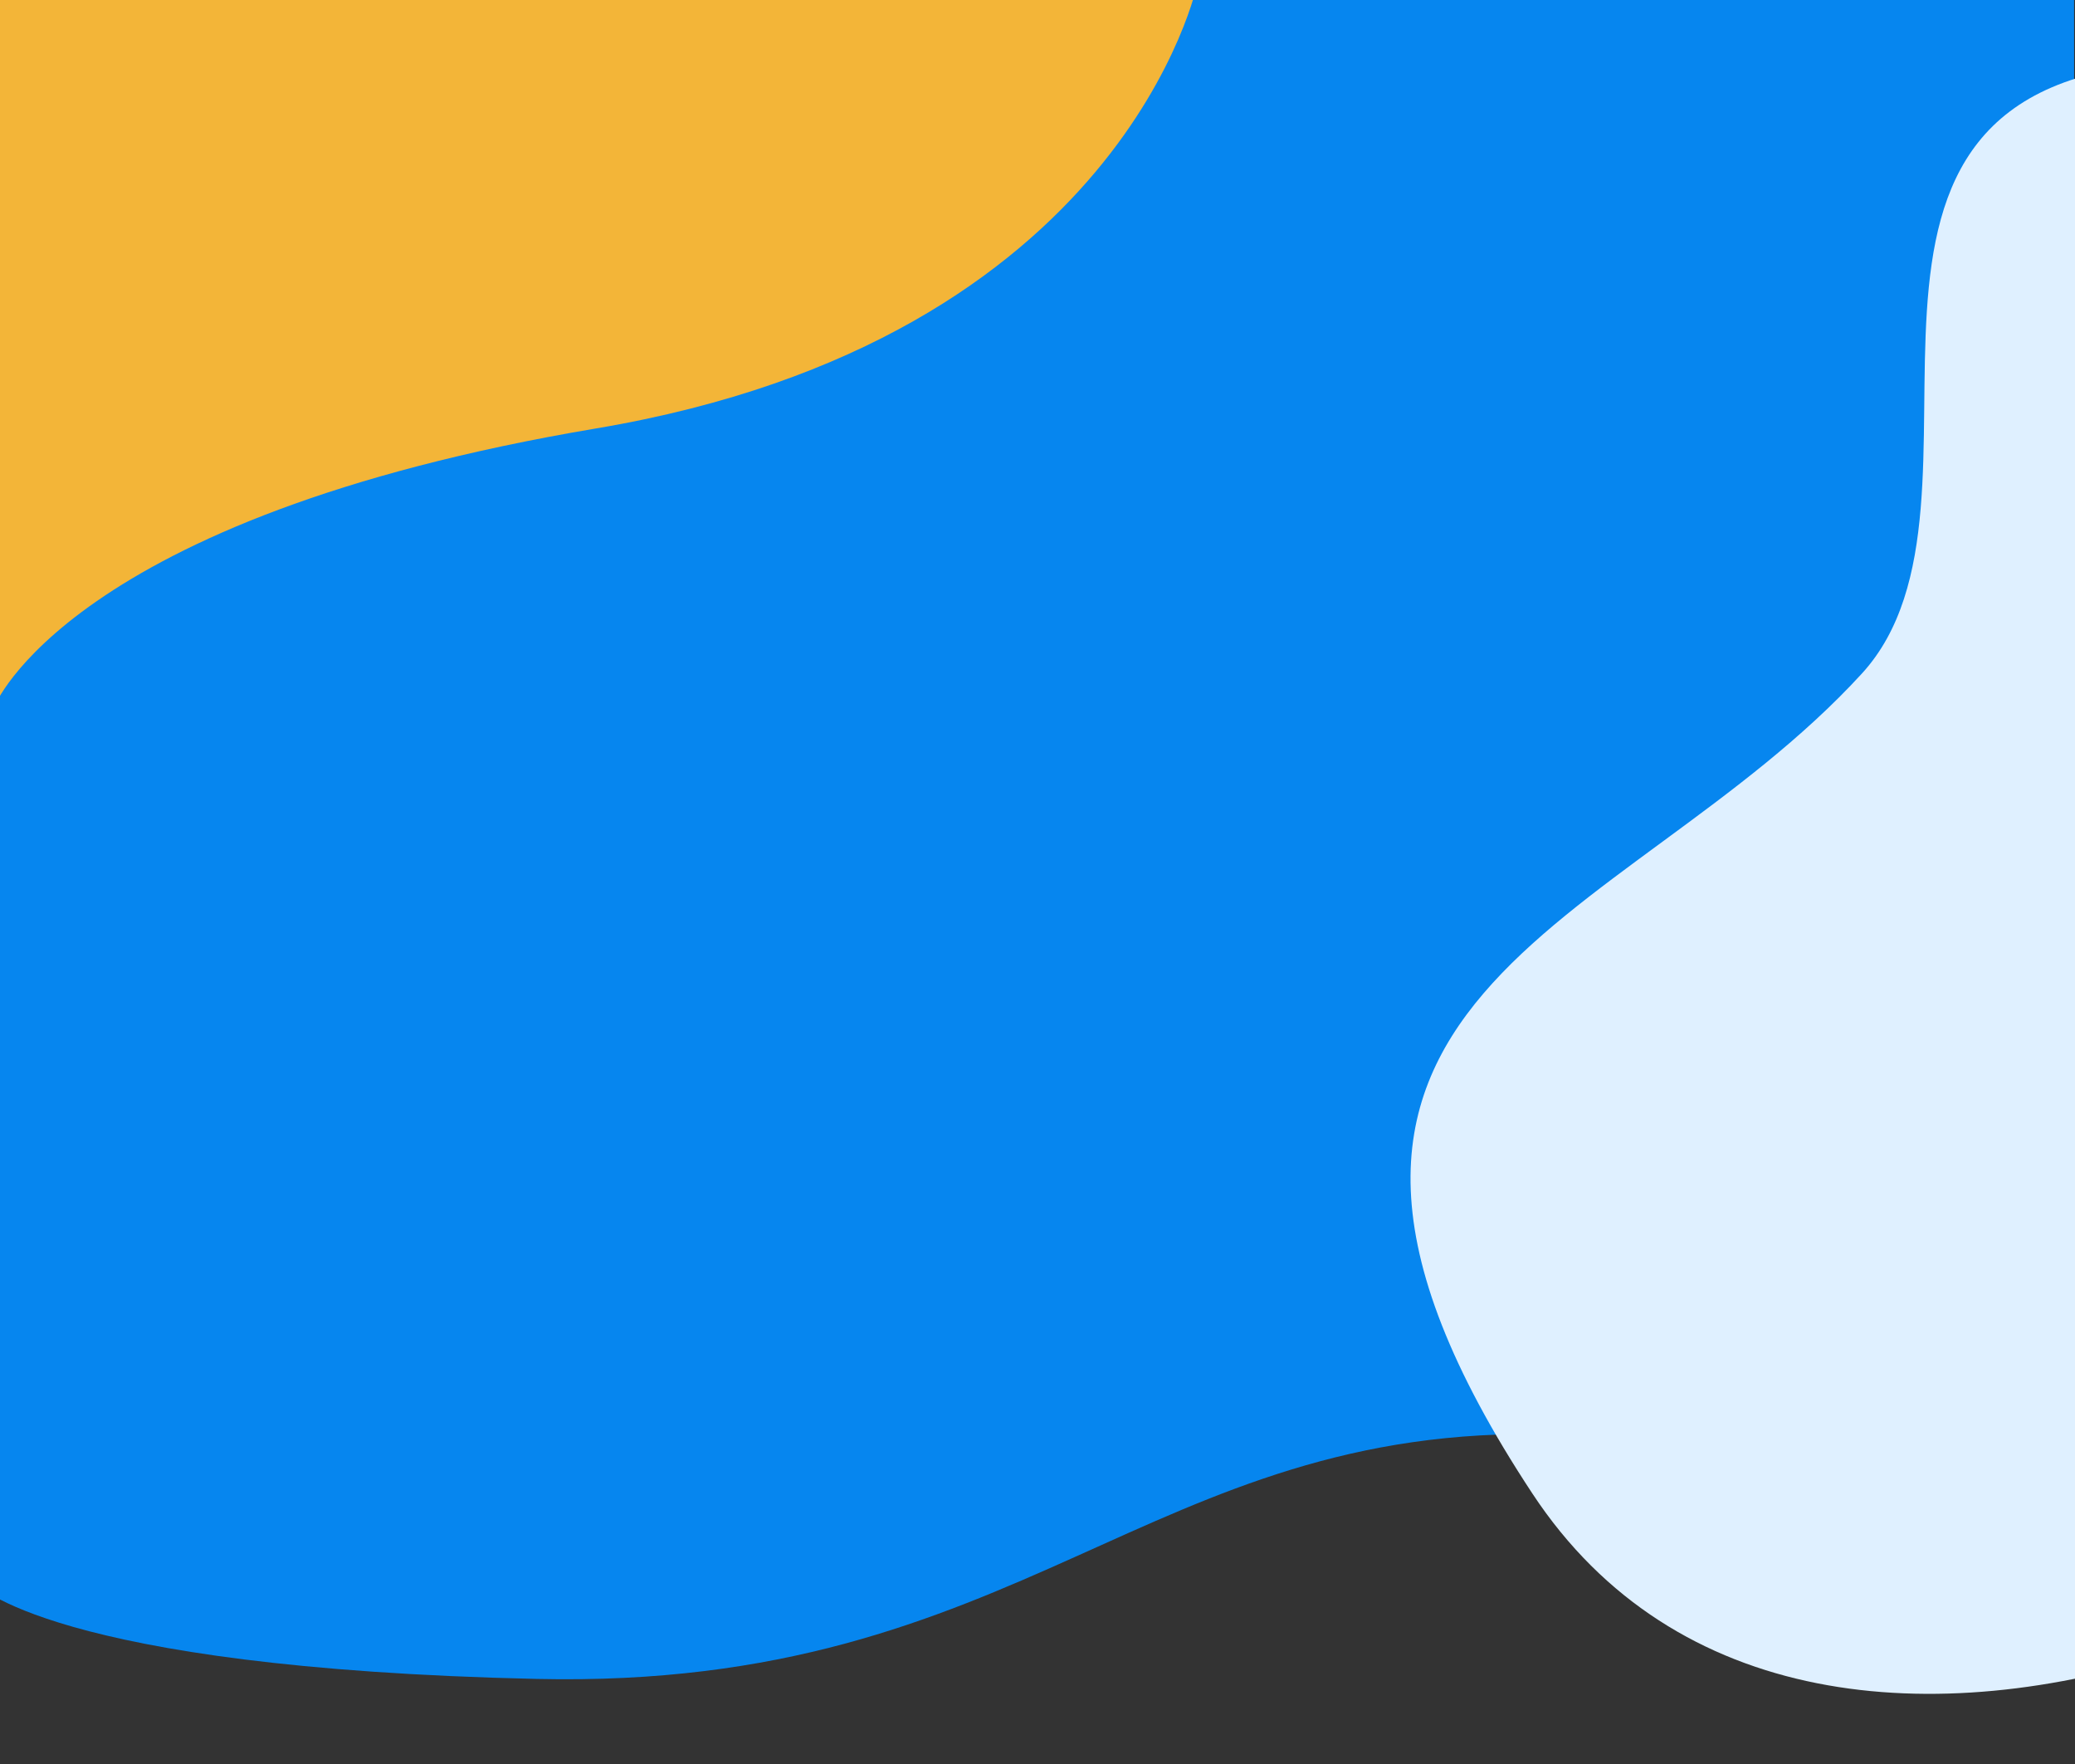 <svg xmlns="http://www.w3.org/2000/svg" xmlns:xlink="http://www.w3.org/1999/xlink" width="360" height="306" viewBox="0 0 360 306">
  <rect x="0" y="0" width="360" height="306" fill="#333333" stroke="none"/>
  <defs>
    <clipPath id="clip-path">
      <rect id="Rectangle_112" data-name="Rectangle 112" width="360" height="306" transform="translate(-4)" fill="#fff"/>
    </clipPath>
  </defs>
  <g id="Mask_Group_9" data-name="Mask Group 9" transform="translate(4)" clip-path="url(#clip-path)">
    <g id="Group_682" data-name="Group 682" transform="translate(-4.262 -13.994)">
      <path id="Path_370" data-name="Path 370" d="M2790.583,4.133l-1.259,278.09s12.9,14.732,97.461,16.613,105.846-44.307,176.14-42.426,90.669,26.333,90.669,26.333l-.166-278.084Z" transform="translate(-2793.331 6.403)" fill="#0686ef"/>
      <path id="Path_374" data-name="Path 374" d="M2997.788-12.032s-12.554,61.88-104.354,77.349-104.452,48.322-104.452,48.322l.753-126.3Z" transform="translate(-2789.735 22.994)" fill="#f3b538"/>
      <path id="Path_371" data-name="Path 371" d="M131.365,62.405c39.63-7.365,49.634-91.08,106.874-52.114s17.351,180.653-43,216.052-200.7,4.7-195.075-84.764C6.694,37.62,71.043,73.615,131.365,62.405Z" transform="matrix(0.799, -0.602, 0.602, 0.799, 180.76, 160.055)" fill="#dff0ff"/>
    </g>
  </g>
</svg>
